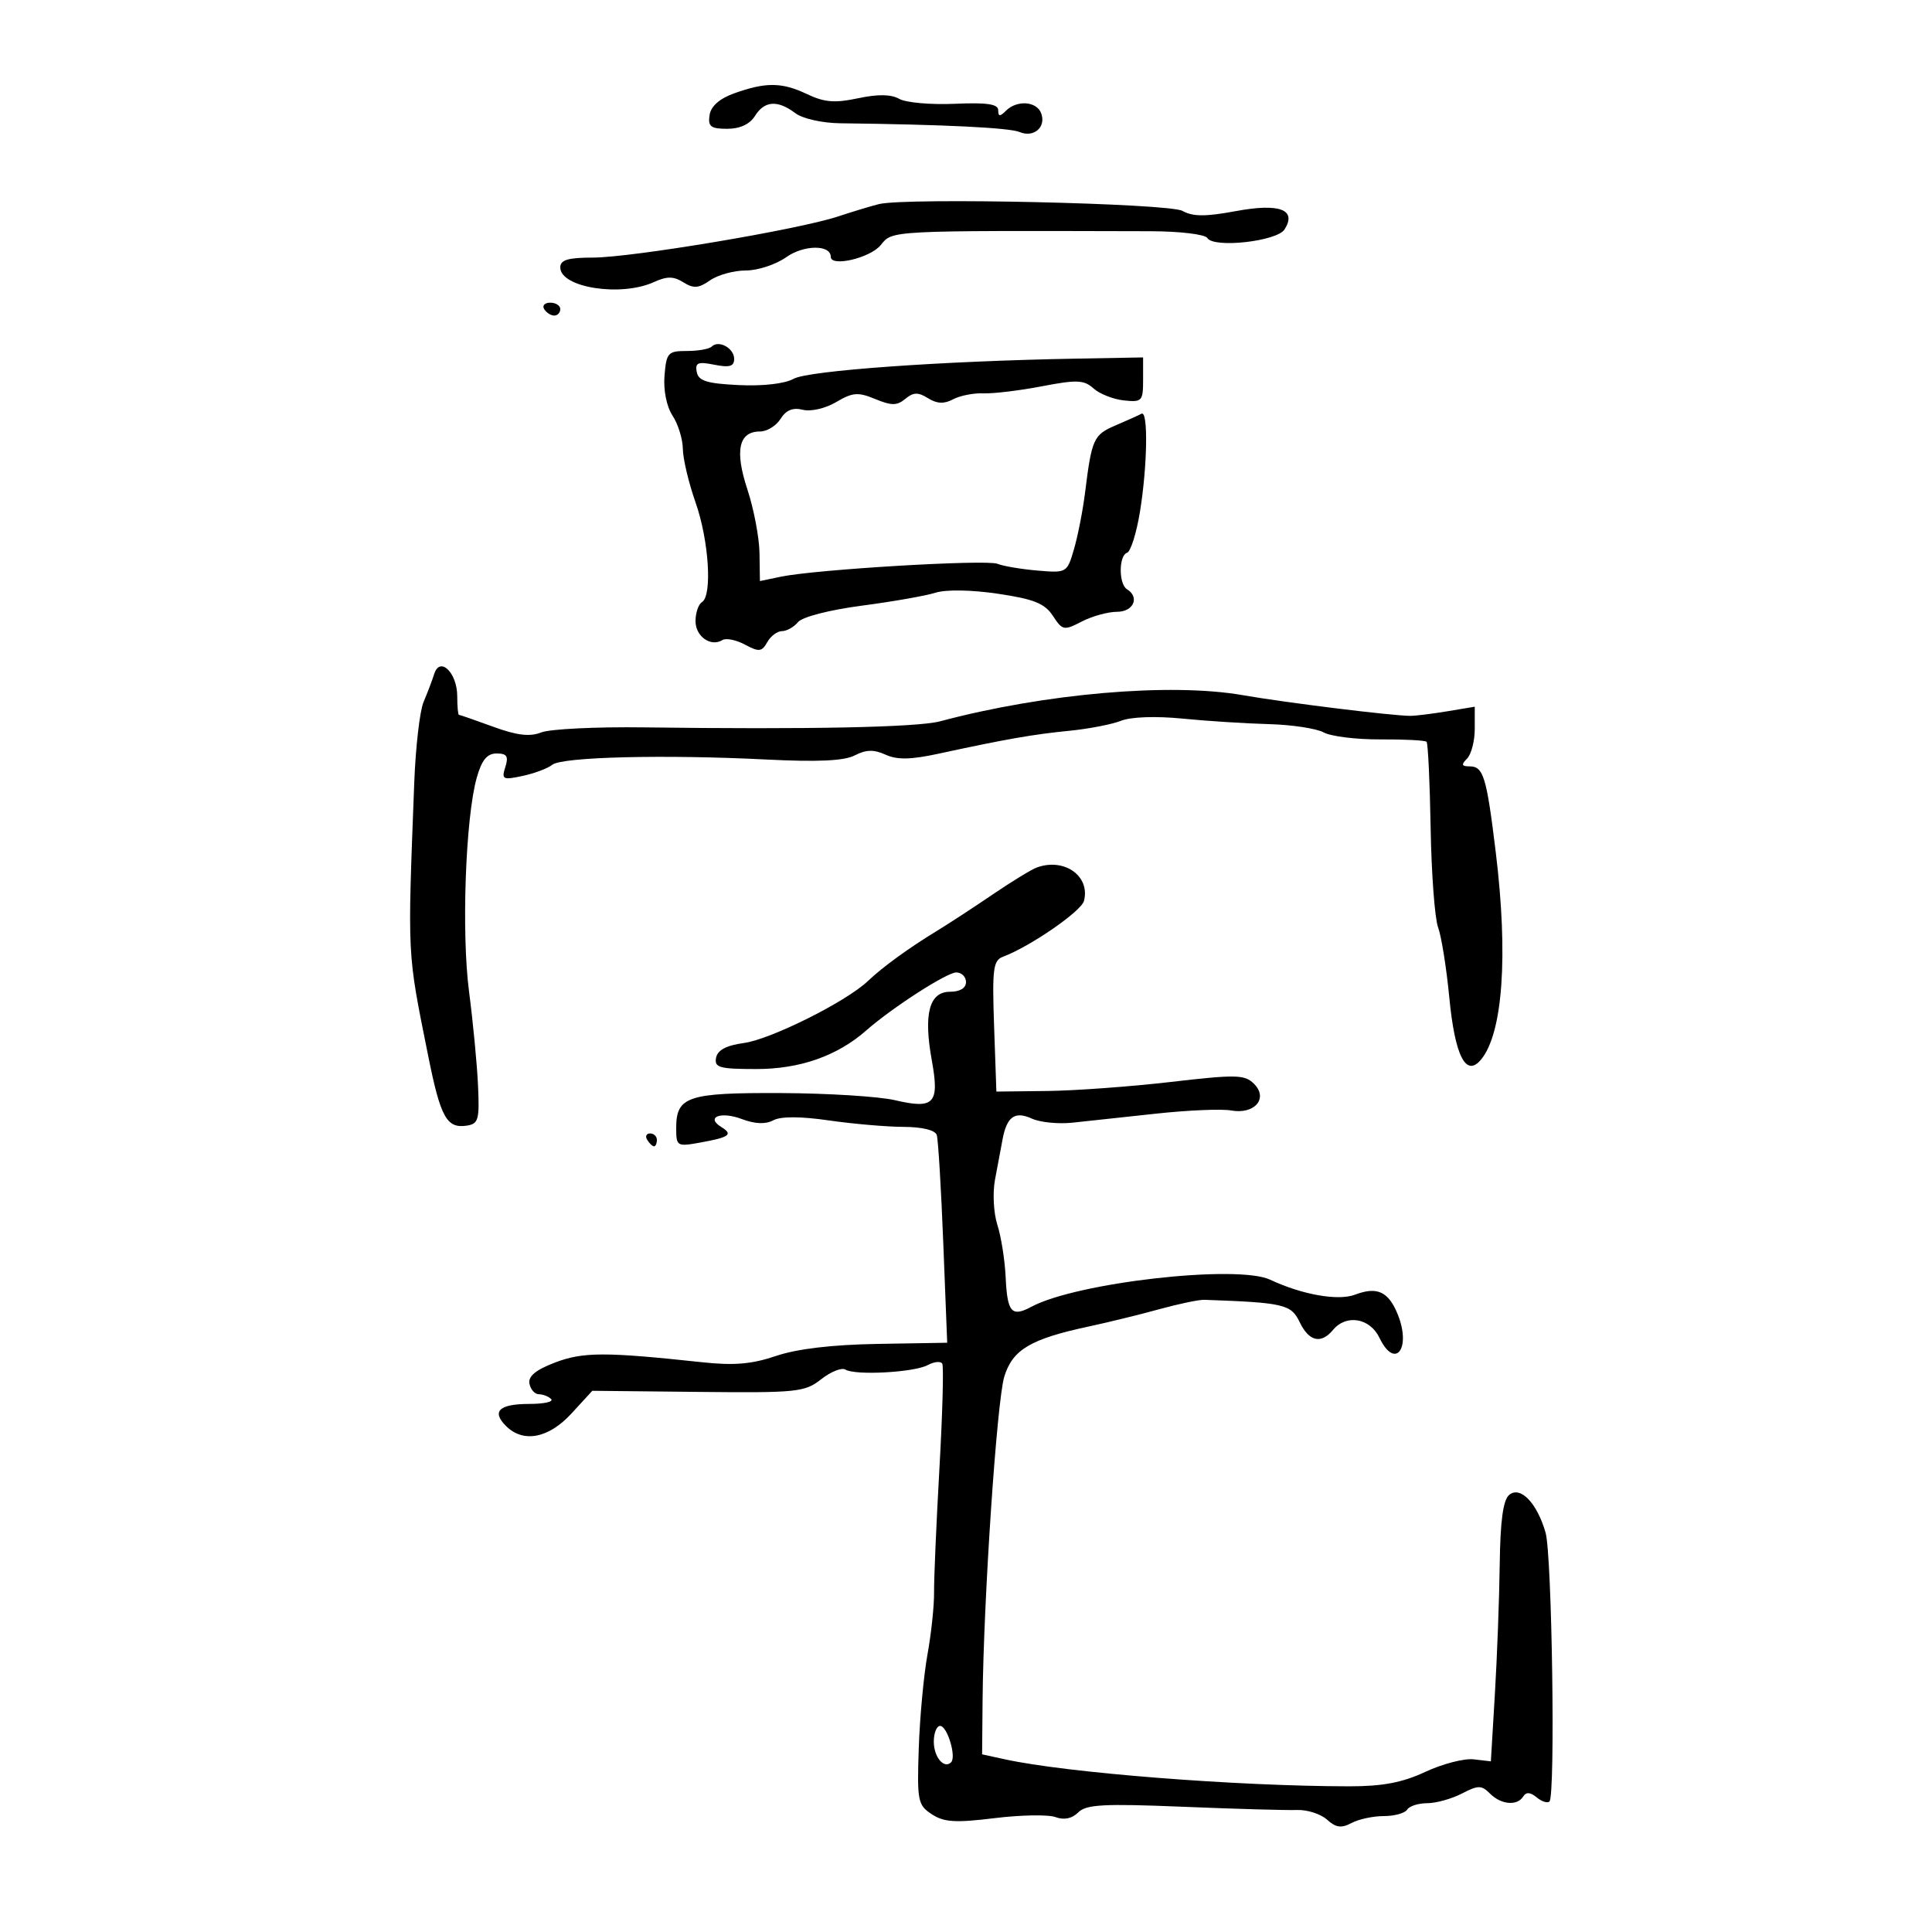 <svg xmlns="http://www.w3.org/2000/svg" width="300" height="300" viewBox="0 0 300 300" version="1.1">
	<path d="M 114 14.495 C 111.722 15.312, 110.388 16.492, 110.180 17.875 C 109.914 19.648, 110.367 20, 112.922 20 C 114.900 20, 116.425 19.292, 117.232 18 C 118.709 15.635, 120.748 15.496, 123.498 17.573 C 124.626 18.426, 127.673 19.109, 130.498 19.142 C 146.575 19.334, 156.721 19.829, 158.317 20.501 C 160.536 21.435, 162.491 19.722, 161.664 17.567 C 160.952 15.710, 157.895 15.505, 156.200 17.200 C 155.267 18.133, 155 18.113, 155 17.110 C 155 16.155, 153.248 15.898, 148.250 16.118 C 144.537 16.282, 140.661 15.938, 139.635 15.354 C 138.368 14.632, 136.316 14.602, 133.234 15.259 C 129.632 16.027, 128.002 15.894, 125.315 14.613 C 121.423 12.757, 118.915 12.731, 114 14.495 M 136.500 31.689 C 135.400 31.953, 132.527 32.821, 130.116 33.618 C 123.924 35.665, 98.055 40, 92.036 40 C 88.190 40, 87 40.360, 87 41.525 C 87 44.660, 96.409 46.138, 101.527 43.806 C 103.570 42.875, 104.581 42.882, 106.110 43.837 C 107.702 44.831, 108.486 44.773, 110.259 43.531 C 111.461 42.689, 113.963 42, 115.818 42 C 117.673 42, 120.498 41.070, 122.095 39.932 C 124.804 38.004, 129 37.968, 129 39.875 C 129 41.504, 135.126 40.066, 136.760 38.053 C 138.618 35.763, 137.811 35.804, 178.667 35.904 C 183.218 35.915, 187.119 36.384, 187.477 36.963 C 188.472 38.573, 198.297 37.476, 199.465 35.625 C 201.411 32.540, 198.687 31.519, 191.887 32.784 C 187.203 33.655, 185.229 33.647, 183.617 32.749 C 181.502 31.570, 140.808 30.655, 136.500 31.689 M 84.500 48 C 84.840 48.550, 85.541 49, 86.059 49 C 86.577 49, 87 48.550, 87 48 C 87 47.450, 86.298 47, 85.441 47 C 84.584 47, 84.160 47.450, 84.500 48 M 110.511 53.819 C 110.135 54.194, 108.403 54.500, 106.663 54.500 C 103.718 54.500, 103.478 54.764, 103.185 58.326 C 102.998 60.603, 103.504 63.120, 104.435 64.541 C 105.296 65.855, 106.015 68.183, 106.033 69.715 C 106.051 71.247, 106.936 74.975, 108 78 C 110.079 83.909, 110.632 92.491, 109 93.500 C 108.450 93.840, 108 95.168, 108 96.452 C 108 98.836, 110.378 100.503, 112.186 99.385 C 112.738 99.044, 114.313 99.365, 115.684 100.099 C 117.863 101.265, 118.300 101.216, 119.139 99.717 C 119.667 98.772, 120.697 98, 121.427 98 C 122.158 98, 123.279 97.369, 123.919 96.597 C 124.586 95.794, 128.804 94.706, 133.792 94.052 C 138.581 93.423, 143.742 92.517, 145.260 92.038 C 146.899 91.520, 150.841 91.585, 154.970 92.198 C 160.554 93.027, 162.229 93.701, 163.490 95.625 C 164.982 97.903, 165.203 97.946, 167.980 96.510 C 169.586 95.680, 172.048 95, 173.450 95 C 176.007 95, 177.008 92.741, 175 91.500 C 173.694 90.693, 173.704 86.265, 175.012 85.829 C 175.569 85.644, 176.467 82.794, 177.007 79.496 C 178.171 72.387, 178.310 63.664, 177.250 64.244 C 176.838 64.470, 175.020 65.288, 173.210 66.062 C 169.806 67.518, 169.529 68.129, 168.487 76.500 C 168.145 79.250, 167.375 83.185, 166.776 85.244 C 165.696 88.956, 165.648 88.984, 161.094 88.596 C 158.567 88.381, 155.772 87.908, 154.882 87.546 C 153.152 86.842, 126.668 88.419, 121.250 89.549 L 118 90.227 117.934 85.863 C 117.897 83.464, 117.052 79.025, 116.054 76 C 114.059 69.950, 114.706 67, 118.027 67 C 119.103 67, 120.535 66.116, 121.210 65.036 C 122.058 63.677, 123.121 63.243, 124.657 63.629 C 125.913 63.944, 128.165 63.425, 129.845 62.433 C 132.401 60.923, 133.241 60.857, 135.907 61.962 C 138.438 63.010, 139.290 63.005, 140.582 61.932 C 141.834 60.893, 142.565 60.872, 144.104 61.833 C 145.494 62.701, 146.599 62.750, 147.991 62.005 C 149.061 61.432, 151.189 61.014, 152.718 61.077 C 154.248 61.139, 158.333 60.646, 161.795 59.980 C 167.214 58.939, 168.326 58.985, 169.795 60.310 C 170.733 61.157, 172.850 61.996, 174.500 62.175 C 177.324 62.481, 177.500 62.294, 177.500 59 L 177.500 55.500 167 55.690 C 146.207 56.065, 125.501 57.546, 123.228 58.821 C 121.866 59.584, 118.462 59.975, 114.738 59.797 C 109.769 59.560, 108.454 59.151, 108.189 57.761 C 107.913 56.314, 108.374 56.125, 110.929 56.636 C 113.278 57.106, 114 56.893, 114 55.732 C 114 54.060, 111.594 52.741, 110.511 53.819 M 67.430 104.637 C 67.104 105.662, 66.358 107.625, 65.772 109 C 65.186 110.375, 64.535 116, 64.326 121.500 C 63.275 149.072, 63.196 147.526, 66.498 164 C 68.396 173.466, 69.364 175.234, 72.412 174.798 C 74.301 174.528, 74.474 173.927, 74.225 168.500 C 74.073 165.200, 73.448 158.676, 72.836 154.001 C 71.637 144.848, 72.282 126.940, 74.033 120.750 C 74.810 118.004, 75.635 117, 77.114 117 C 78.712 117, 78.995 117.440, 78.468 119.101 C 77.854 121.035, 78.069 121.145, 81.150 120.486 C 82.993 120.092, 85.068 119.312, 85.762 118.752 C 87.276 117.532, 103.172 117.140, 118.945 117.935 C 126.995 118.340, 131.084 118.150, 132.733 117.295 C 134.483 116.387, 135.693 116.359, 137.505 117.184 C 139.307 118.005, 141.419 117.968, 145.716 117.038 C 156.172 114.774, 160.428 114.027, 166 113.481 C 169.025 113.184, 172.663 112.481, 174.084 111.918 C 175.614 111.312, 179.487 111.175, 183.584 111.582 C 187.388 111.960, 193.425 112.346, 197 112.440 C 200.575 112.535, 204.421 113.116, 205.547 113.732 C 206.672 114.348, 210.634 114.835, 214.351 114.814 C 218.067 114.792, 221.292 114.958, 221.516 115.183 C 221.741 115.407, 222.025 121.421, 222.148 128.546 C 222.271 135.670, 222.792 142.625, 223.305 144 C 223.819 145.375, 224.603 150.276, 225.047 154.892 C 225.924 164.001, 227.635 167.349, 229.974 164.532 C 233.358 160.454, 234.216 148.424, 232.266 132.380 C 230.835 120.601, 230.348 119, 228.193 119 C 226.954 119, 226.867 118.733, 227.800 117.800 C 228.460 117.140, 229 115.056, 229 113.168 L 229 109.737 224.750 110.446 C 222.412 110.836, 219.825 111.156, 219 111.158 C 216.274 111.163, 199.614 109.107, 193 107.949 C 181.762 105.980, 162.264 107.662, 145.976 112.005 C 142.463 112.942, 125.612 113.287, 100 112.947 C 92.575 112.848, 85.401 113.199, 84.057 113.727 C 82.259 114.433, 80.284 114.200, 76.571 112.843 C 73.798 111.830, 71.409 111, 71.264 111 C 71.119 111, 71 109.705, 71 108.122 C 71 104.471, 68.317 101.852, 67.430 104.637 M 161 134.703 C 160.175 135.003, 157.101 136.880, 154.169 138.874 C 151.237 140.868, 147.362 143.400, 145.558 144.500 C 141.074 147.234, 137.077 150.138, 134.740 152.358 C 131.380 155.550, 119.685 161.389, 115.513 161.957 C 112.786 162.328, 111.420 163.053, 111.190 164.250 C 110.897 165.774, 111.707 166, 117.467 166 C 124.211 166, 130.012 163.962, 134.500 160.016 C 138.532 156.471, 147.021 151, 148.490 151 C 149.320 151, 150 151.675, 150 152.500 C 150 153.430, 149.058 154, 147.519 154 C 144.292 154, 143.381 157.429, 144.690 164.652 C 145.908 171.371, 145.076 172.270, 138.967 170.837 C 136.510 170.260, 128.560 169.762, 121.301 169.730 C 106.754 169.665, 105 170.250, 105 175.168 C 105 177.999, 105.117 178.069, 108.750 177.413 C 113.297 176.591, 113.877 176.160, 112 175 C 109.523 173.469, 111.920 172.531, 115.172 173.759 C 117.237 174.538, 118.869 174.605, 120.076 173.959 C 121.243 173.335, 124.297 173.341, 128.692 173.976 C 132.436 174.517, 137.652 174.969, 140.281 174.980 C 143.212 174.992, 145.217 175.484, 145.462 176.250 C 145.682 176.938, 146.136 184.475, 146.471 193 L 147.081 208.500 136.275 208.682 C 129.215 208.801, 123.750 209.448, 120.511 210.548 C 116.750 211.825, 113.981 212.061, 109.027 211.528 C 93.991 209.911, 90.533 209.917, 86.197 211.568 C 83.201 212.708, 81.989 213.707, 82.210 214.853 C 82.385 215.759, 83.046 216.500, 83.680 216.500 C 84.314 216.500, 85.171 216.838, 85.583 217.250 C 85.996 217.662, 84.485 218, 82.226 218 C 77.517 218, 76.289 219.146, 78.562 221.419 C 81.249 224.106, 85.186 223.357, 88.744 219.481 L 91.974 215.962 108.385 216.133 C 123.778 216.294, 124.965 216.172, 127.516 214.166 C 129.011 212.990, 130.701 212.315, 131.270 212.667 C 132.792 213.607, 141.920 213.113, 144.046 211.975 C 145.054 211.436, 146.074 211.333, 146.314 211.747 C 146.553 212.161, 146.355 219.475, 145.874 228 C 145.392 236.525, 145.018 245.194, 145.041 247.265 C 145.064 249.335, 144.605 253.666, 144.020 256.889 C 143.436 260.112, 142.826 266.675, 142.665 271.473 C 142.391 279.652, 142.518 280.293, 144.689 281.716 C 146.584 282.958, 148.357 283.067, 154.436 282.320 C 158.522 281.817, 162.783 281.745, 163.904 282.160 C 165.228 282.650, 166.463 282.394, 167.428 281.429 C 168.665 280.192, 171.378 280.046, 183.706 280.554 C 191.843 280.889, 199.801 281.115, 201.392 281.055 C 202.982 280.995, 205.082 281.670, 206.059 282.553 C 207.434 283.798, 208.288 283.916, 209.851 283.080 C 210.961 282.486, 213.222 282, 214.875 282 C 216.529 282, 218.160 281.550, 218.500 281 C 218.840 280.450, 220.239 280, 221.609 280 C 222.979 280, 225.398 279.328, 226.986 278.507 C 229.545 277.184, 230.041 277.184, 231.365 278.507 C 233.100 280.243, 235.599 280.458, 236.530 278.951 C 236.972 278.237, 237.635 278.282, 238.613 279.094 C 239.403 279.749, 240.297 280.036, 240.601 279.732 C 241.536 278.798, 240.997 241.475, 239.998 237.995 C 238.676 233.383, 236.081 230.688, 234.348 232.126 C 233.406 232.908, 232.963 236.141, 232.877 242.872 C 232.810 248.168, 232.473 257.225, 232.127 263 L 231.500 273.500 228.829 273.189 C 227.361 273.018, 223.986 273.892, 221.329 275.132 C 217.755 276.801, 214.682 277.384, 209.500 277.378 C 191.972 277.357, 165.646 275.291, 156 273.178 L 152.500 272.412 152.576 263.956 C 152.714 248.489, 154.789 217.553, 155.942 213.778 C 157.225 209.578, 160.002 207.922, 169 205.992 C 172.025 205.344, 176.975 204.131, 180 203.297 C 183.025 202.463, 186.175 201.805, 187 201.834 C 199.356 202.269, 200.482 202.532, 201.805 205.284 C 203.261 208.316, 205.130 208.753, 207 206.500 C 209.048 204.033, 212.727 204.657, 214.195 207.722 C 216.633 212.808, 219.222 209.363, 216.997 203.993 C 215.562 200.529, 213.806 199.743, 210.396 201.040 C 207.788 202.031, 202.175 201.040, 197.240 198.716 C 192.149 196.318, 167.222 199.135, 160.181 202.903 C 157.073 204.567, 156.412 203.812, 156.157 198.308 C 156.034 195.664, 155.454 192.008, 154.868 190.185 C 154.281 188.361, 154.117 185.211, 154.503 183.185 C 154.888 181.158, 155.410 178.375, 155.662 177 C 156.325 173.380, 157.571 172.484, 160.247 173.703 C 161.513 174.280, 164.338 174.561, 166.524 174.329 C 168.711 174.096, 174.550 173.466, 179.500 172.928 C 184.450 172.390, 189.698 172.167, 191.163 172.433 C 194.806 173.093, 196.987 170.559, 194.724 168.296 C 193.283 166.854, 191.972 166.825, 181.810 168.004 C 175.590 168.726, 166.949 169.358, 162.609 169.408 L 154.718 169.500 154.363 159.356 C 154.050 150.423, 154.216 149.133, 155.754 148.557 C 159.960 146.981, 167.894 141.513, 168.317 139.898 C 169.327 136.034, 165.268 133.152, 161 134.703 M 100.500 177 C 100.840 177.550, 101.316 178, 101.559 178 C 101.802 178, 102 177.550, 102 177 C 102 176.450, 101.523 176, 100.941 176 C 100.359 176, 100.160 176.450, 100.500 177 M 145 270.441 C 145 272.836, 146.595 274.739, 147.687 273.647 C 148.538 272.795, 147.090 268, 145.981 268 C 145.441 268, 145 269.098, 145 270.441" stroke="none" fill="black" fill-rule="evenodd"/>
</svg>